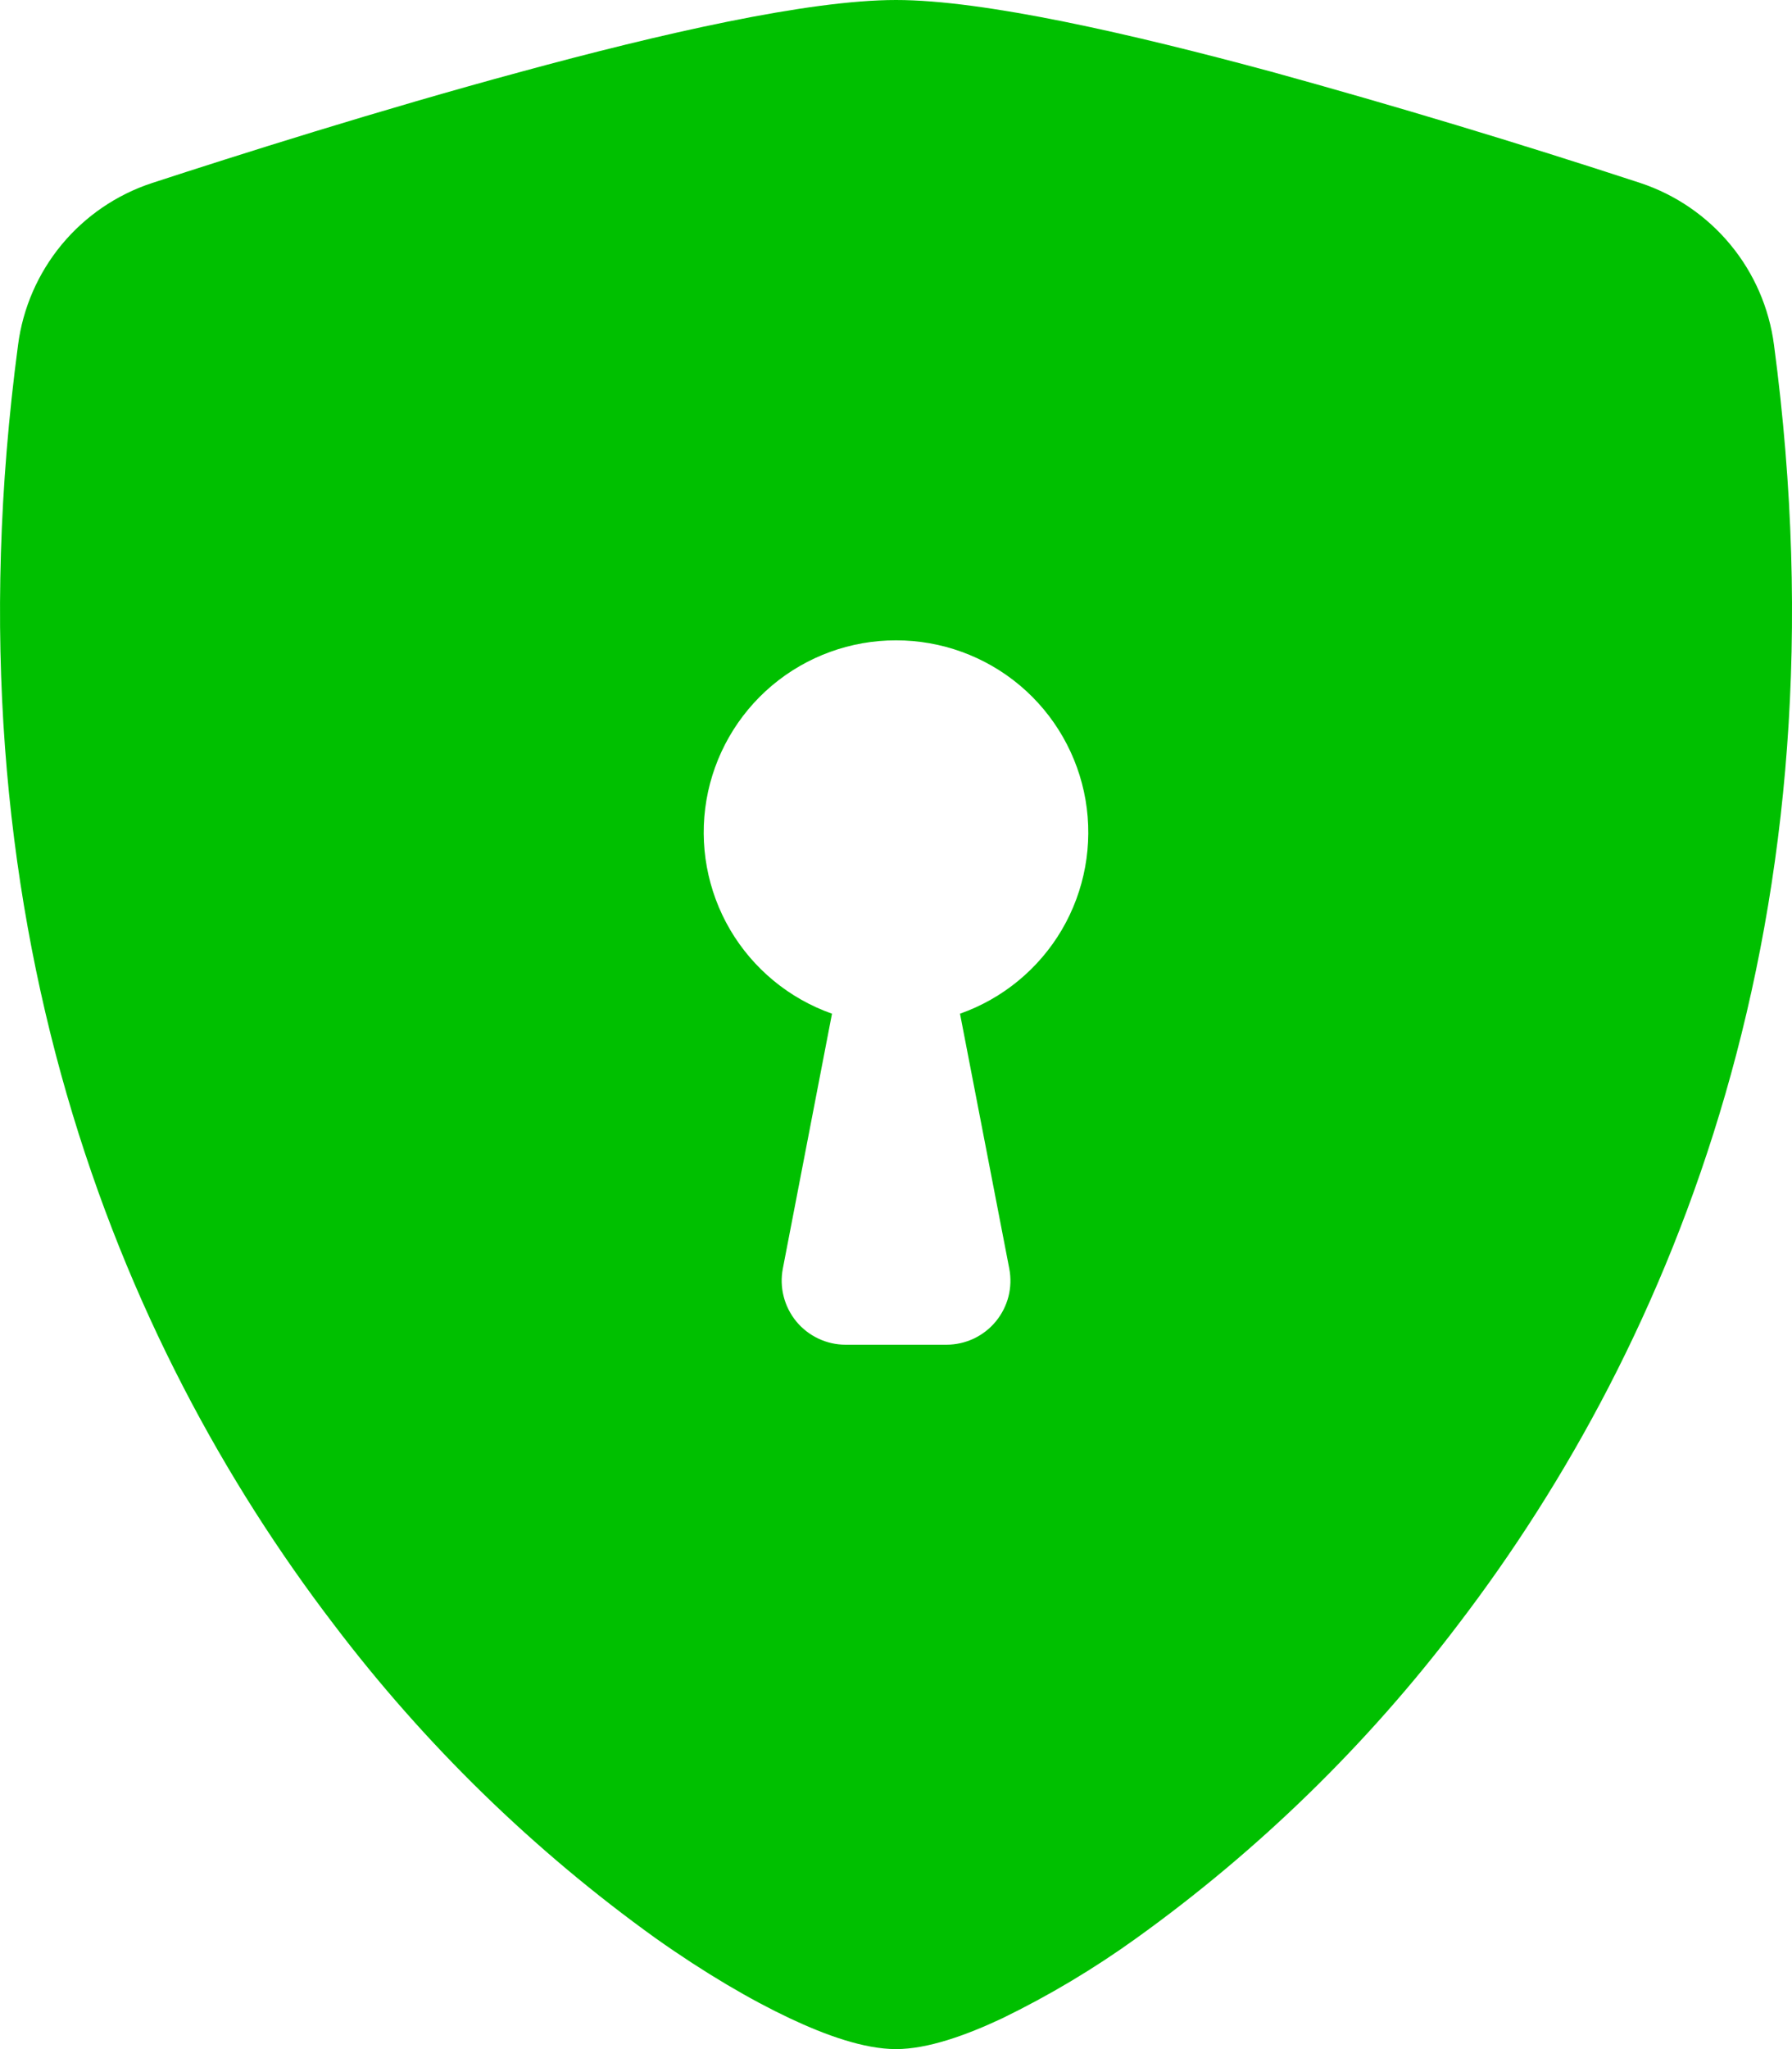 <svg width="35" height="40" viewBox="0 0 35 40" fill="none" xmlns="http://www.w3.org/2000/svg">
<path fill-rule="evenodd" clip-rule="evenodd" d="M17.5 0C15.775 0 12.893 0.662 10.18 1.4C7.405 2.15 4.608 3.038 2.963 3.575C2.275 3.802 1.665 4.219 1.203 4.777C0.742 5.335 0.447 6.012 0.353 6.73C-1.137 17.922 2.32 26.218 6.515 31.705C8.294 34.052 10.415 36.12 12.807 37.837C13.773 38.52 14.668 39.042 15.428 39.4C16.128 39.73 16.88 40 17.5 40C18.12 40 18.87 39.73 19.573 39.4C20.489 38.955 21.365 38.432 22.192 37.837C24.585 36.12 26.706 34.052 28.485 31.705C32.68 26.218 36.138 17.922 34.648 6.73C34.553 6.011 34.259 5.334 33.797 4.776C33.335 4.217 32.725 3.8 32.038 3.572C29.649 2.79 27.243 2.064 24.82 1.397C22.108 0.665 19.225 0 17.5 0ZM17.5 12.5C18.386 12.499 19.243 12.811 19.921 13.381C20.598 13.951 21.052 14.743 21.202 15.616C21.351 16.489 21.187 17.387 20.739 18.15C20.29 18.913 19.585 19.494 18.75 19.788L19.712 24.762C19.747 24.943 19.742 25.13 19.697 25.308C19.651 25.487 19.567 25.653 19.449 25.796C19.332 25.938 19.185 26.052 19.018 26.131C18.851 26.209 18.669 26.25 18.485 26.25H16.515C16.331 26.25 16.149 26.209 15.983 26.13C15.816 26.051 15.669 25.937 15.552 25.795C15.435 25.652 15.351 25.486 15.306 25.308C15.26 25.13 15.255 24.943 15.29 24.762L16.25 19.788C15.415 19.494 14.71 18.913 14.261 18.15C13.813 17.387 13.649 16.489 13.798 15.616C13.948 14.743 14.402 13.951 15.079 13.381C15.757 12.811 16.614 12.499 17.5 12.5Z" fill="#00c000"/>
</svg>
